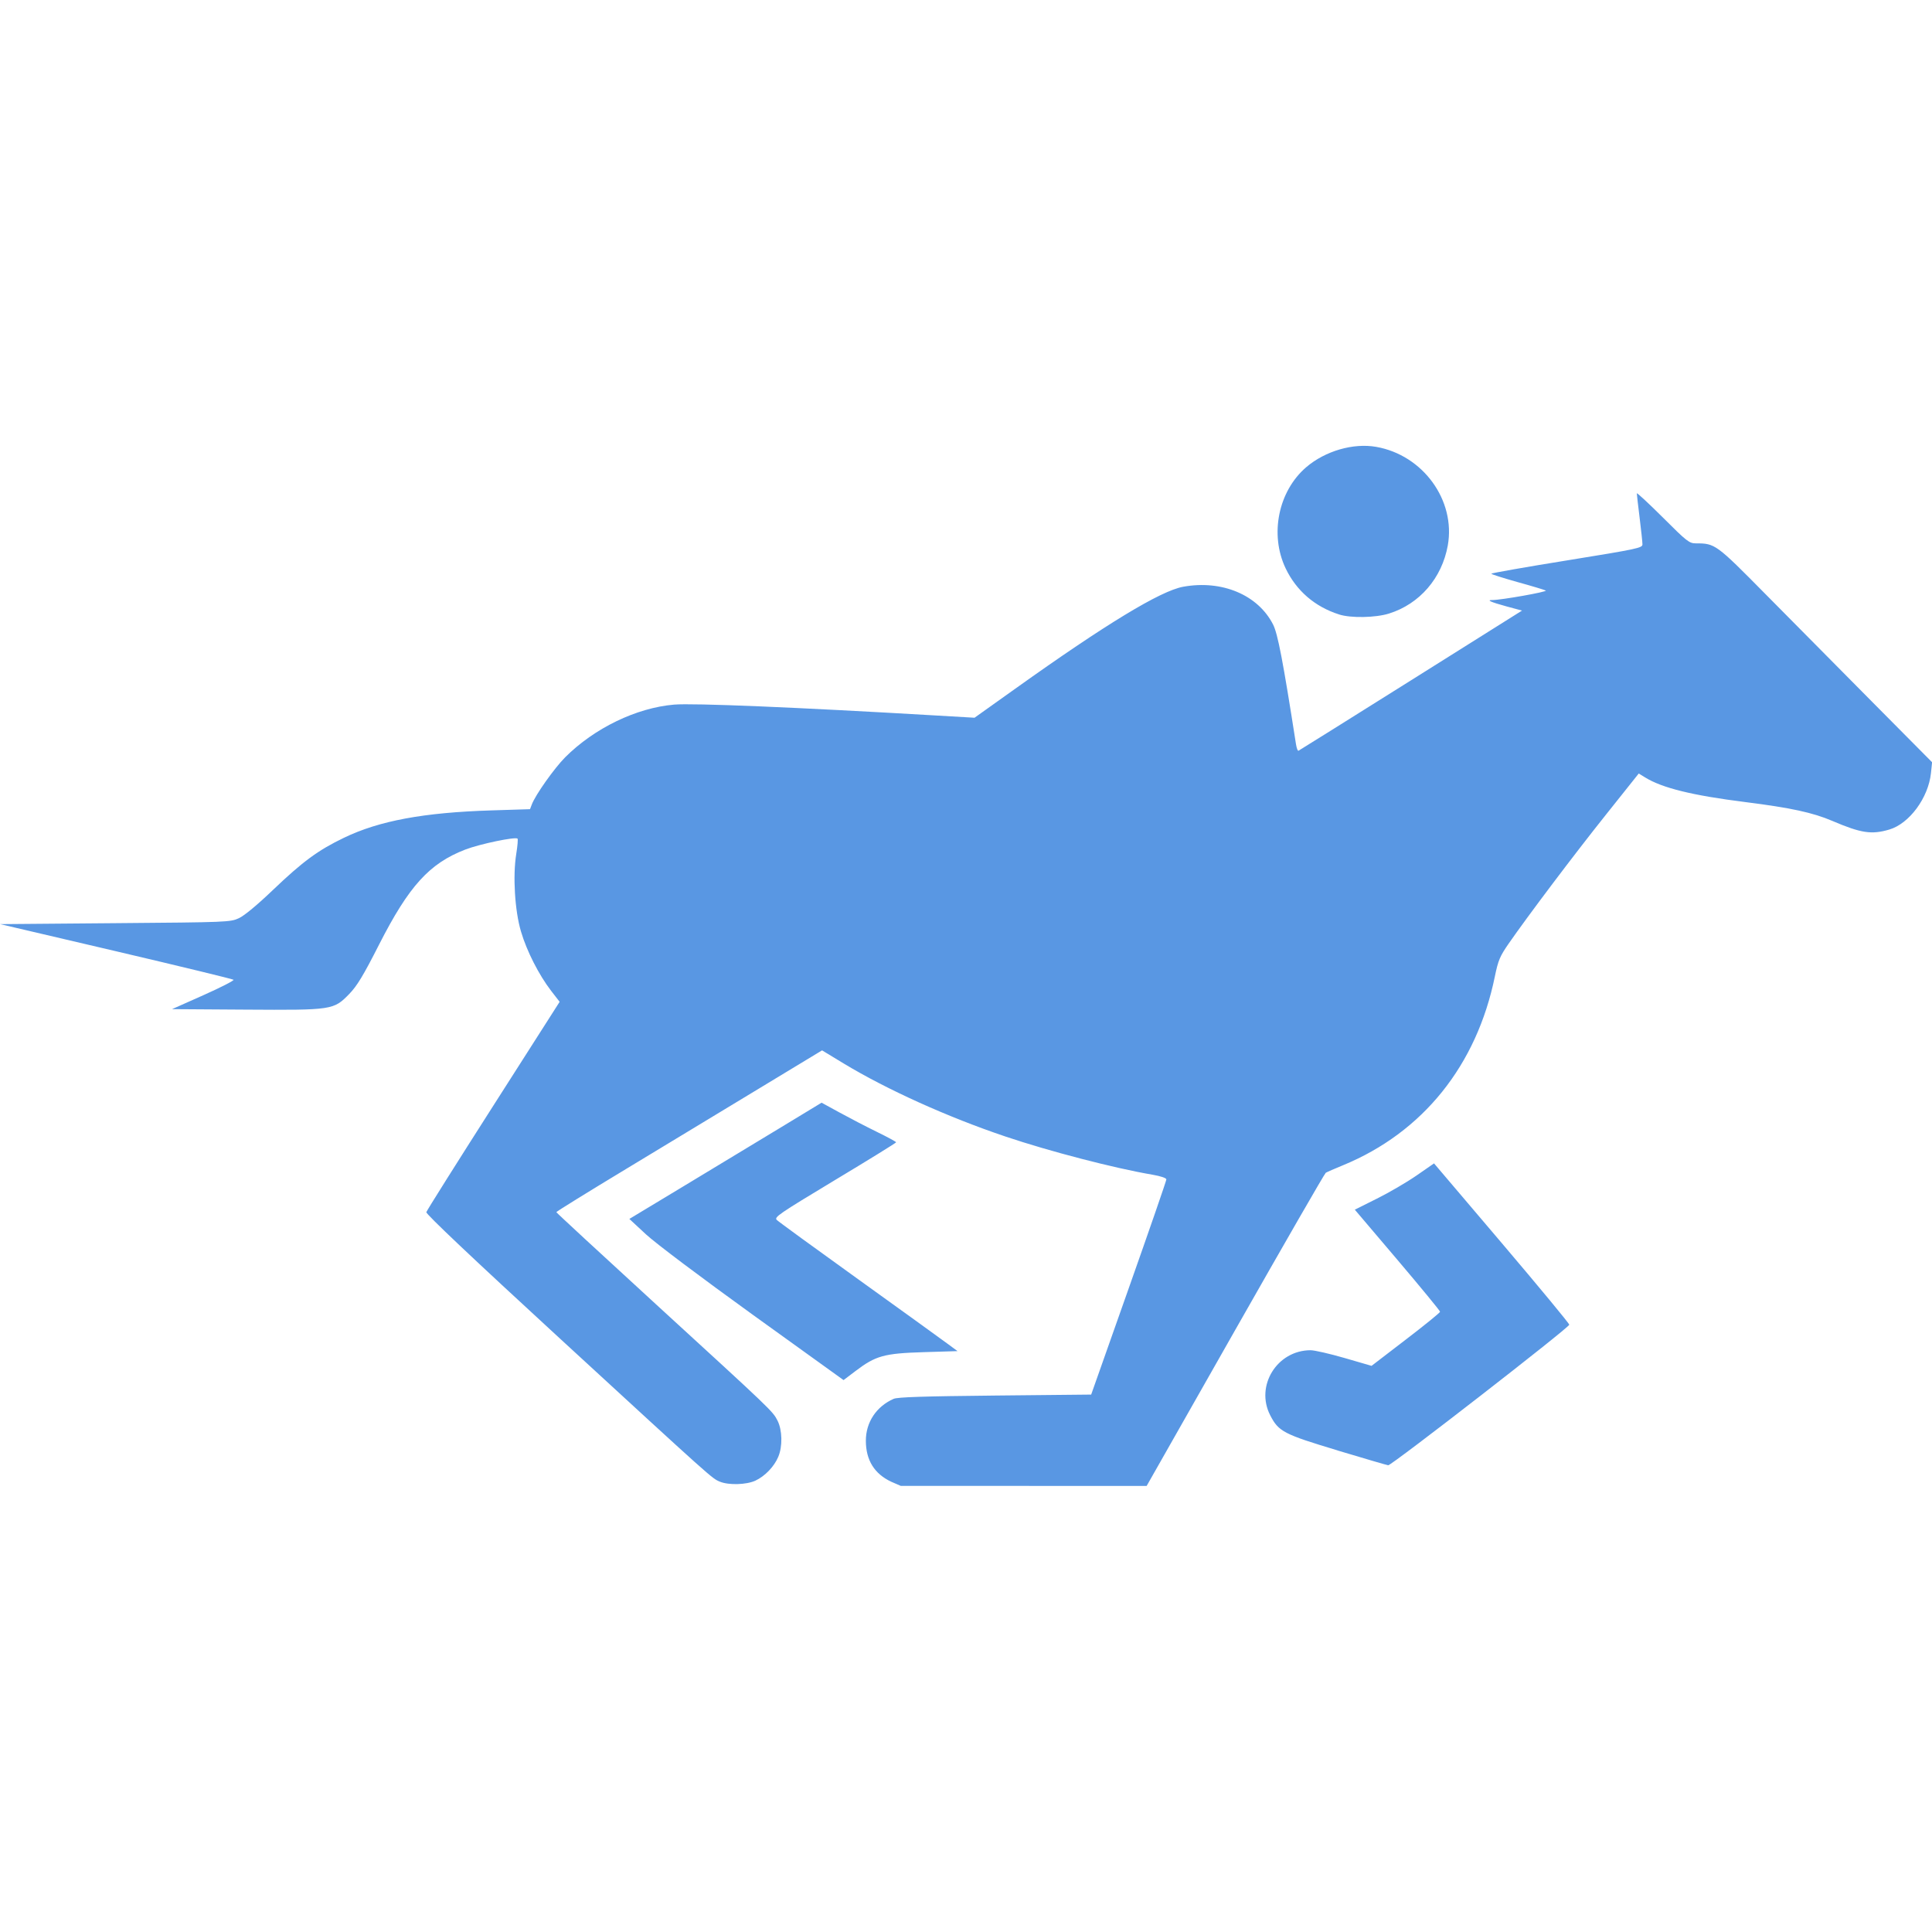 <?xml version="1.0" encoding="UTF-8" standalone="no"?>
<svg
   xmlns:dc="http://purl.org/dc/elements/1.1/"
   xmlns:cc="http://creativecommons.org/ns#"
   xmlns:rdf="http://www.w3.org/1999/02/22-rdf-syntax-ns#"
   xmlns:svg="http://www.w3.org/2000/svg"
   xmlns="http://www.w3.org/2000/svg"
   xmlns:sodipodi="http://sodipodi.sourceforge.net/DTD/sodipodi-0.dtd"
   xmlns:inkscape="http://www.inkscape.org/namespaces/inkscape"
   inkscape:version="1.0 (4035a4fb49, 2020-05-01)"
   sodipodi:docname="list-horse-racing.svg"
   viewBox="0 0 24 24"
   height="24"
   width="24"
   id="svg834"
   version="1.1">
  <defs
     id="defs838" />
  <sodipodi:namedview
     inkscape:current-layer="svg834"
     inkscape:window-maximized="0"
     inkscape:window-y="0"
     inkscape:window-x="-8"
     inkscape:cy="10.723567"
     inkscape:cx="7.7600566"
     inkscape:zoom="24.046876"
     showgrid="false"
     id="namedview836"
     inkscape:window-height="1351"
     inkscape:window-width="1718"
     inkscape:pageshadow="2"
     inkscape:pageopacity="0"
     guidetolerance="10"
     gridtolerance="10"
     objecttolerance="10"
     borderopacity="1"
     bordercolor="#666666"
     pagecolor="#ffffff" />
  <path
     style="fill:#5997e3;stroke-width:0.023;fill-opacity:1"
     d="m 11.072,18.407 c -0.21,-0.098 -0.316,-0.269 -0.316,-0.51 0,-0.229 0.13,-0.425 0.345,-0.52 0.049,-0.022 0.377,-0.032 1.26,-0.041 l 1.194,-0.012 0.467,-1.322 c 0.257,-0.727 0.467,-1.335 0.467,-1.351 0,-0.017 -0.068,-0.04 -0.17,-0.058 -0.477,-0.081 -1.28,-0.29 -1.827,-0.474 -0.719,-0.242 -1.476,-0.584 -2.013,-0.909 l -0.267,-0.162 -0.778,0.471 c -0.428,0.259 -1.17,0.709 -1.651,0.999 -0.48,0.29 -0.873,0.533 -0.872,0.54 5e-4,0.006 0.555,0.519 1.231,1.138 1.457,1.334 1.456,1.333 1.517,1.452 0.059,0.117 0.064,0.32 0.009,0.449 -0.051,0.122 -0.166,0.241 -0.284,0.296 -0.112,0.052 -0.332,0.058 -0.441,0.013 -0.1,-0.042 -0.071,-0.016 -1.997,-1.787 -1.079,-0.992 -1.656,-1.538 -1.65,-1.561 0.005,-0.019 0.38,-0.615 0.833,-1.324 l 0.823,-1.289 -0.106,-0.137 c -0.152,-0.198 -0.302,-0.492 -0.374,-0.736 -0.077,-0.259 -0.103,-0.691 -0.059,-0.964 0.016,-0.098 0.023,-0.183 0.016,-0.19 -0.026,-0.026 -0.469,0.066 -0.65,0.136 -0.445,0.172 -0.699,0.452 -1.069,1.178 -0.198,0.39 -0.275,0.516 -0.372,0.616 -0.194,0.199 -0.208,0.201 -1.29,0.194 l -0.911,-0.006 0.391,-0.174 c 0.215,-0.096 0.383,-0.182 0.373,-0.191 -0.01,-0.009 -0.666,-0.168 -1.459,-0.354 l -1.44,-0.337 1.429,-0.012 c 1.396,-0.011 1.431,-0.013 1.537,-0.062 0.066,-0.03 0.231,-0.167 0.422,-0.35 0.373,-0.356 0.561,-0.494 0.883,-0.649 0.438,-0.211 0.99,-0.314 1.834,-0.34 l 0.477,-0.015 0.022,-0.058 c 0.045,-0.12 0.281,-0.452 0.414,-0.586 0.363,-0.363 0.885,-0.615 1.354,-0.655 0.236,-0.02 1.512,0.033 3.251,0.135 l 0.481,0.028 0.505,-0.36 c 1.128,-0.805 1.804,-1.215 2.086,-1.267 0.482,-0.088 0.931,0.101 1.118,0.47 0.058,0.115 0.122,0.447 0.284,1.485 0.008,0.049 0.021,0.086 0.031,0.082 0.009,-0.004 0.638,-0.397 1.397,-0.874 l 1.38,-0.867 -0.193,-0.052 c -0.197,-0.054 -0.254,-0.08 -0.175,-0.079 0.108,3.3e-4 0.691,-0.103 0.663,-0.118 -0.017,-0.009 -0.176,-0.057 -0.354,-0.106 -0.177,-0.05 -0.323,-0.096 -0.323,-0.103 0,-0.007 0.423,-0.082 0.939,-0.165 0.883,-0.143 0.939,-0.155 0.939,-0.2 0,-0.027 -0.016,-0.175 -0.035,-0.329 -0.019,-0.154 -0.035,-0.291 -0.035,-0.304 -1.8e-4,-0.013 0.145,0.122 0.323,0.299 0.301,0.301 0.329,0.322 0.412,0.322 0.237,0 0.25,0.009 0.863,0.63 0.315,0.318 0.909,0.919 1.321,1.334 l 0.749,0.755 -0.014,0.135 c -0.032,0.306 -0.268,0.627 -0.517,0.701 -0.22,0.065 -0.35,0.046 -0.708,-0.107 -0.243,-0.104 -0.518,-0.163 -1.08,-0.234 -0.66,-0.083 -1.034,-0.175 -1.247,-0.307 l -0.078,-0.048 -0.408,0.512 c -0.402,0.504 -0.97,1.258 -1.21,1.604 -0.107,0.155 -0.128,0.205 -0.169,0.403 -0.226,1.108 -0.896,1.94 -1.888,2.348 -0.103,0.042 -0.199,0.084 -0.213,0.093 -0.014,0.009 -0.52,0.888 -1.125,1.953 l -1.1,1.937 -1.527,-2.2e-4 -1.527,-2.3e-4 z m 5.545,-0.389 c -0.671,-0.202 -0.734,-0.234 -0.838,-0.437 -0.188,-0.366 0.085,-0.807 0.501,-0.808 0.05,-7e-5 0.241,0.044 0.424,0.097 l 0.334,0.097 0.425,-0.326 c 0.234,-0.179 0.426,-0.335 0.426,-0.346 4.6e-4,-0.011 -0.238,-0.301 -0.529,-0.644 l -0.53,-0.624 0.274,-0.137 c 0.151,-0.075 0.372,-0.204 0.492,-0.287 l 0.218,-0.151 0.839,0.987 c 0.461,0.543 0.84,1 0.841,1.017 0.003,0.033 -2.209,1.75 -2.249,1.746 -0.014,-0.001 -0.297,-0.084 -0.63,-0.184 z m -7.262,-1.683 c -0.646,-0.466 -1.21,-0.89 -1.33,-1.001 l -0.207,-0.192 0.665,-0.401 c 0.366,-0.221 0.903,-0.546 1.194,-0.722 l 0.529,-0.321 0.225,0.123 c 0.124,0.068 0.332,0.176 0.463,0.24 0.131,0.064 0.238,0.122 0.238,0.129 -2.1e-4,0.007 -0.343,0.219 -0.761,0.47 -0.702,0.423 -0.757,0.461 -0.721,0.495 0.021,0.021 0.477,0.353 1.013,0.738 0.536,0.385 1.032,0.743 1.103,0.796 l 0.129,0.095 -0.422,0.013 c -0.491,0.015 -0.594,0.044 -0.845,0.234 l -0.149,0.113 z M 16.635,7.633 c -0.302,-0.096 -0.532,-0.295 -0.665,-0.574 -0.2,-0.421 -0.09,-0.958 0.256,-1.255 0.236,-0.202 0.584,-0.303 0.869,-0.253 0.582,0.102 0.99,0.664 0.89,1.225 -0.073,0.406 -0.35,0.727 -0.731,0.846 -0.166,0.052 -0.475,0.058 -0.62,0.011 z"
     id="path1407" />
</svg>
